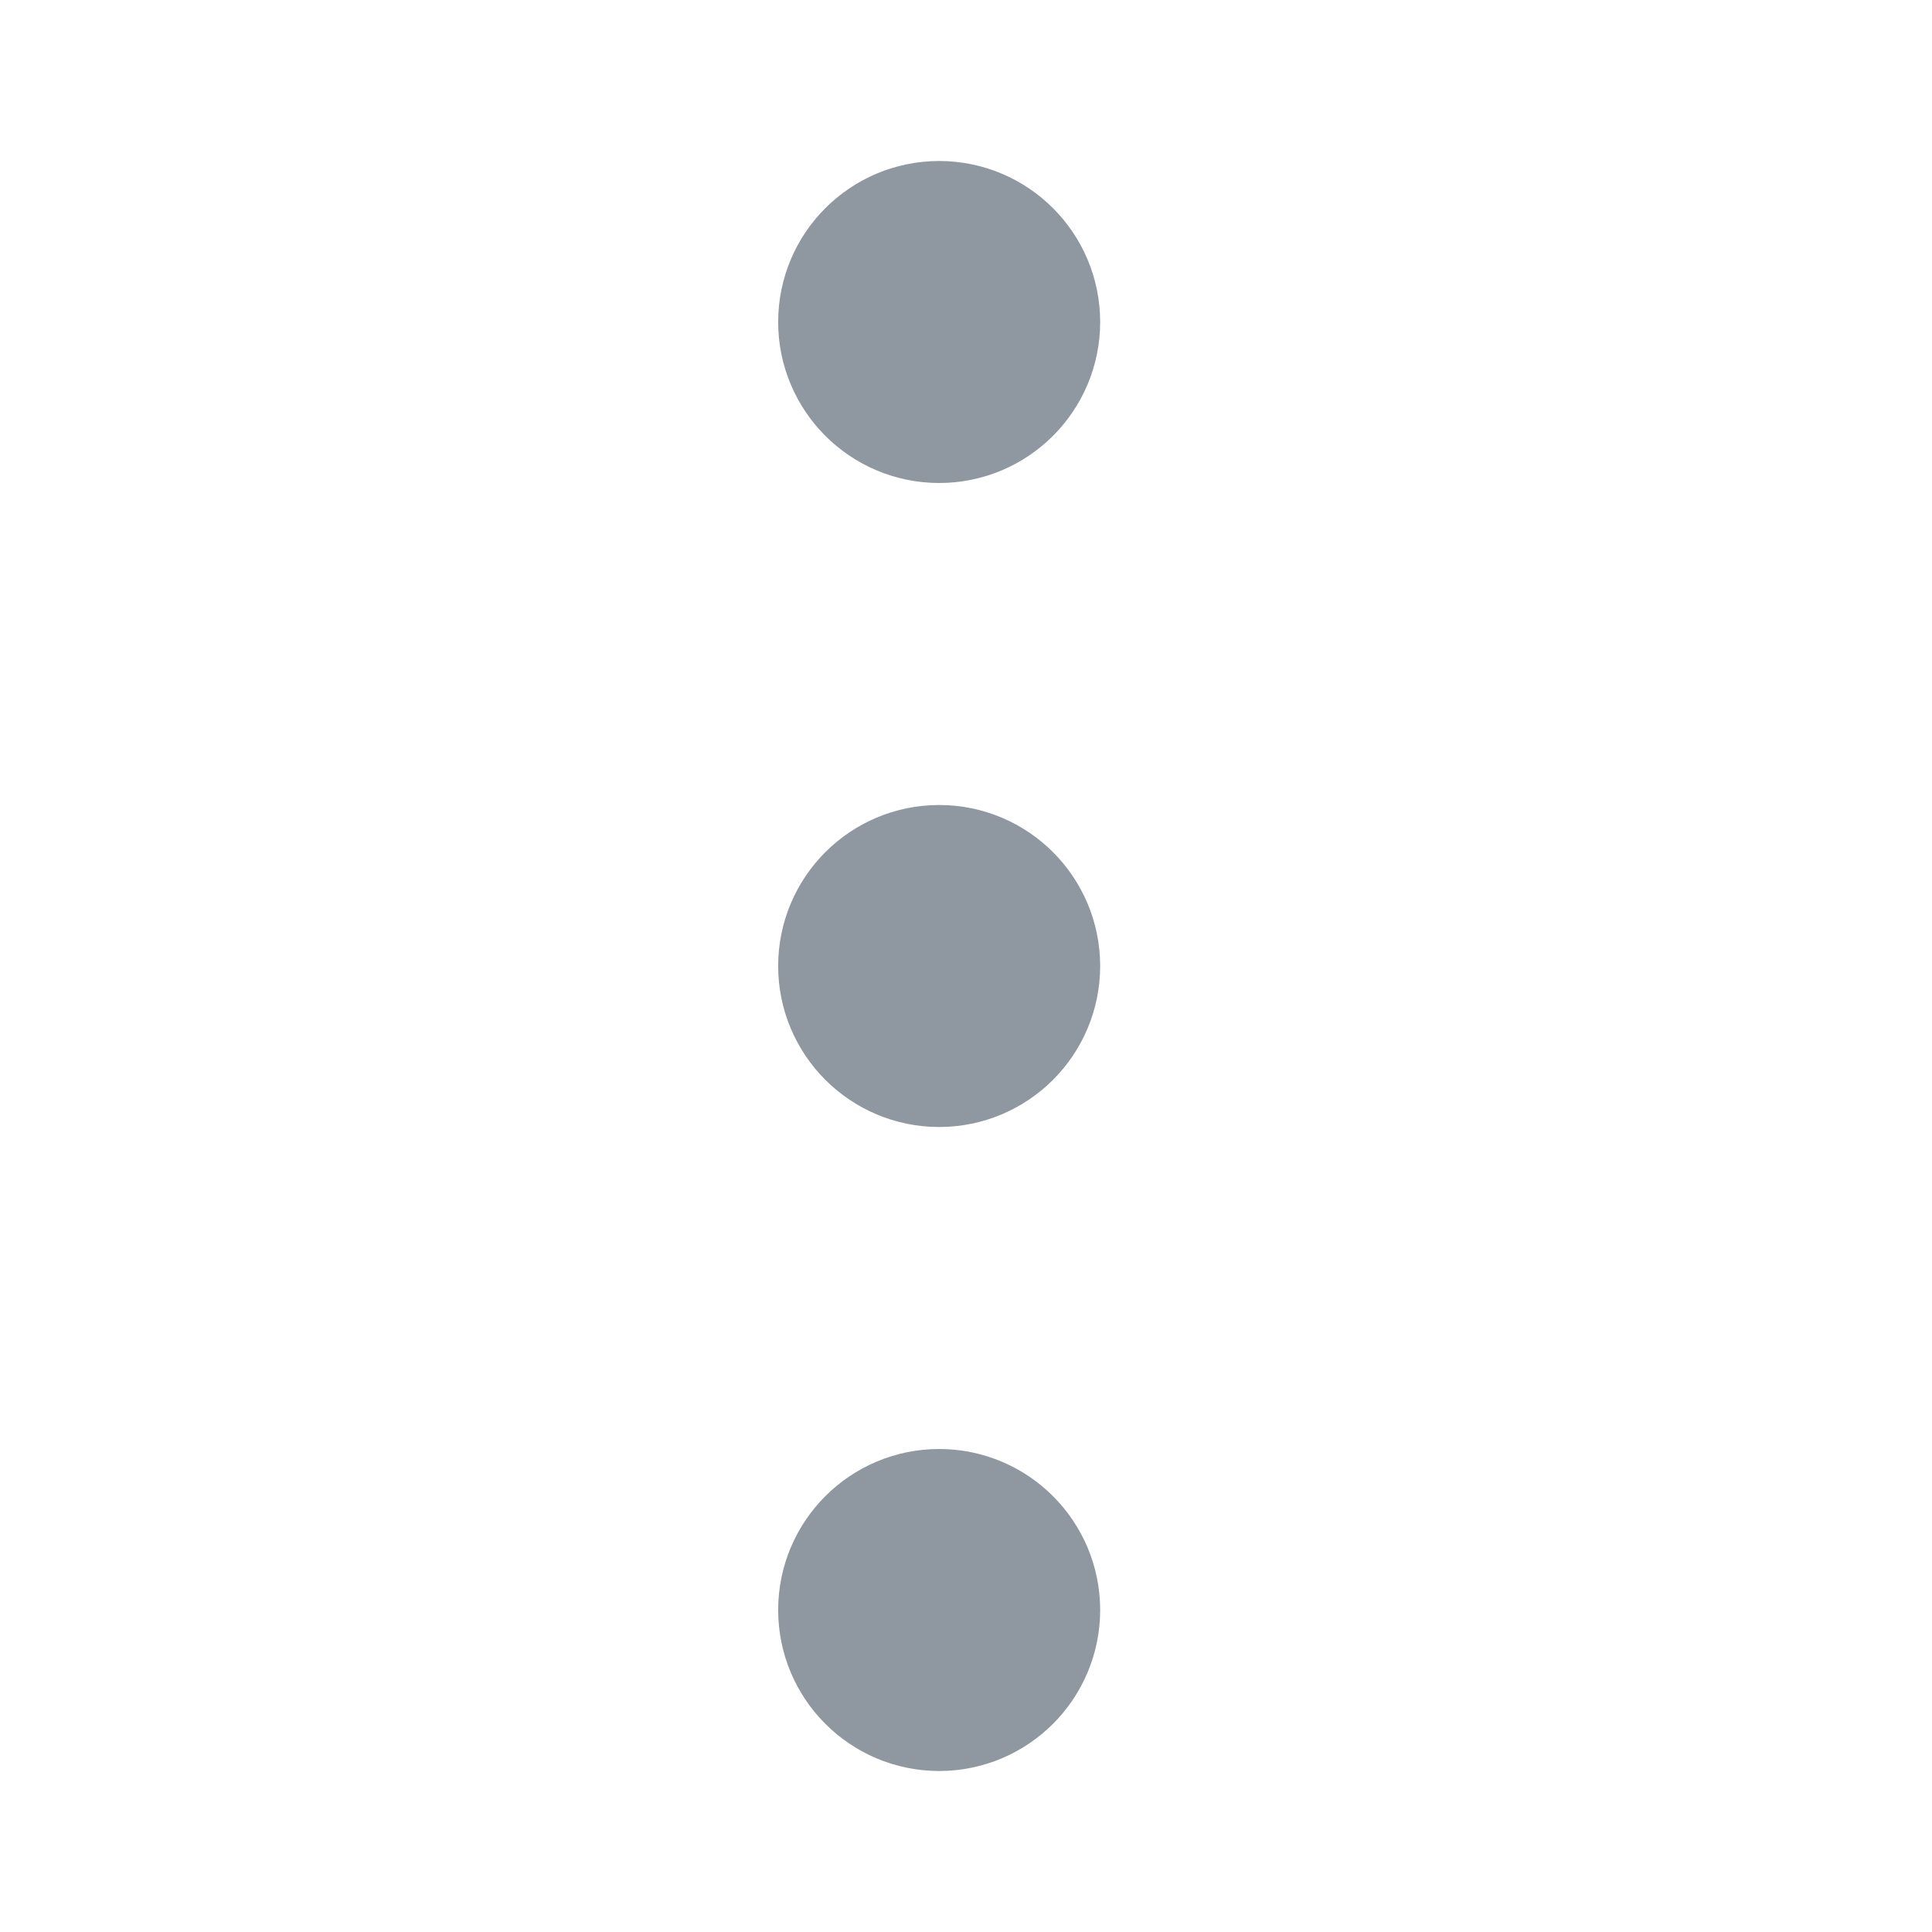 <svg width="18" height="18" viewBox="0 0 18 18" fill="none" xmlns="http://www.w3.org/2000/svg">
<path d="M8.75 2.25C9.164 2.25 9.5 2.586 9.5 3C9.5 3.414 9.164 3.75 8.75 3.75C8.336 3.75 8 3.414 8 3C8 2.586 8.336 2.25 8.75 2.25ZM8.75 8.25C9.164 8.25 9.5 8.586 9.5 9C9.5 9.414 9.164 9.75 8.75 9.75C8.336 9.75 8 9.414 8 9C8 8.586 8.336 8.25 8.75 8.25ZM8.75 14.25C9.164 14.25 9.5 14.586 9.5 15C9.5 15.414 9.164 15.75 8.75 15.75C8.336 15.75 8 15.414 8 15C8 14.586 8.336 14.25 8.75 14.25Z" fill="black" stroke="#8F97A0" stroke-width="1.5"/>
</svg>
